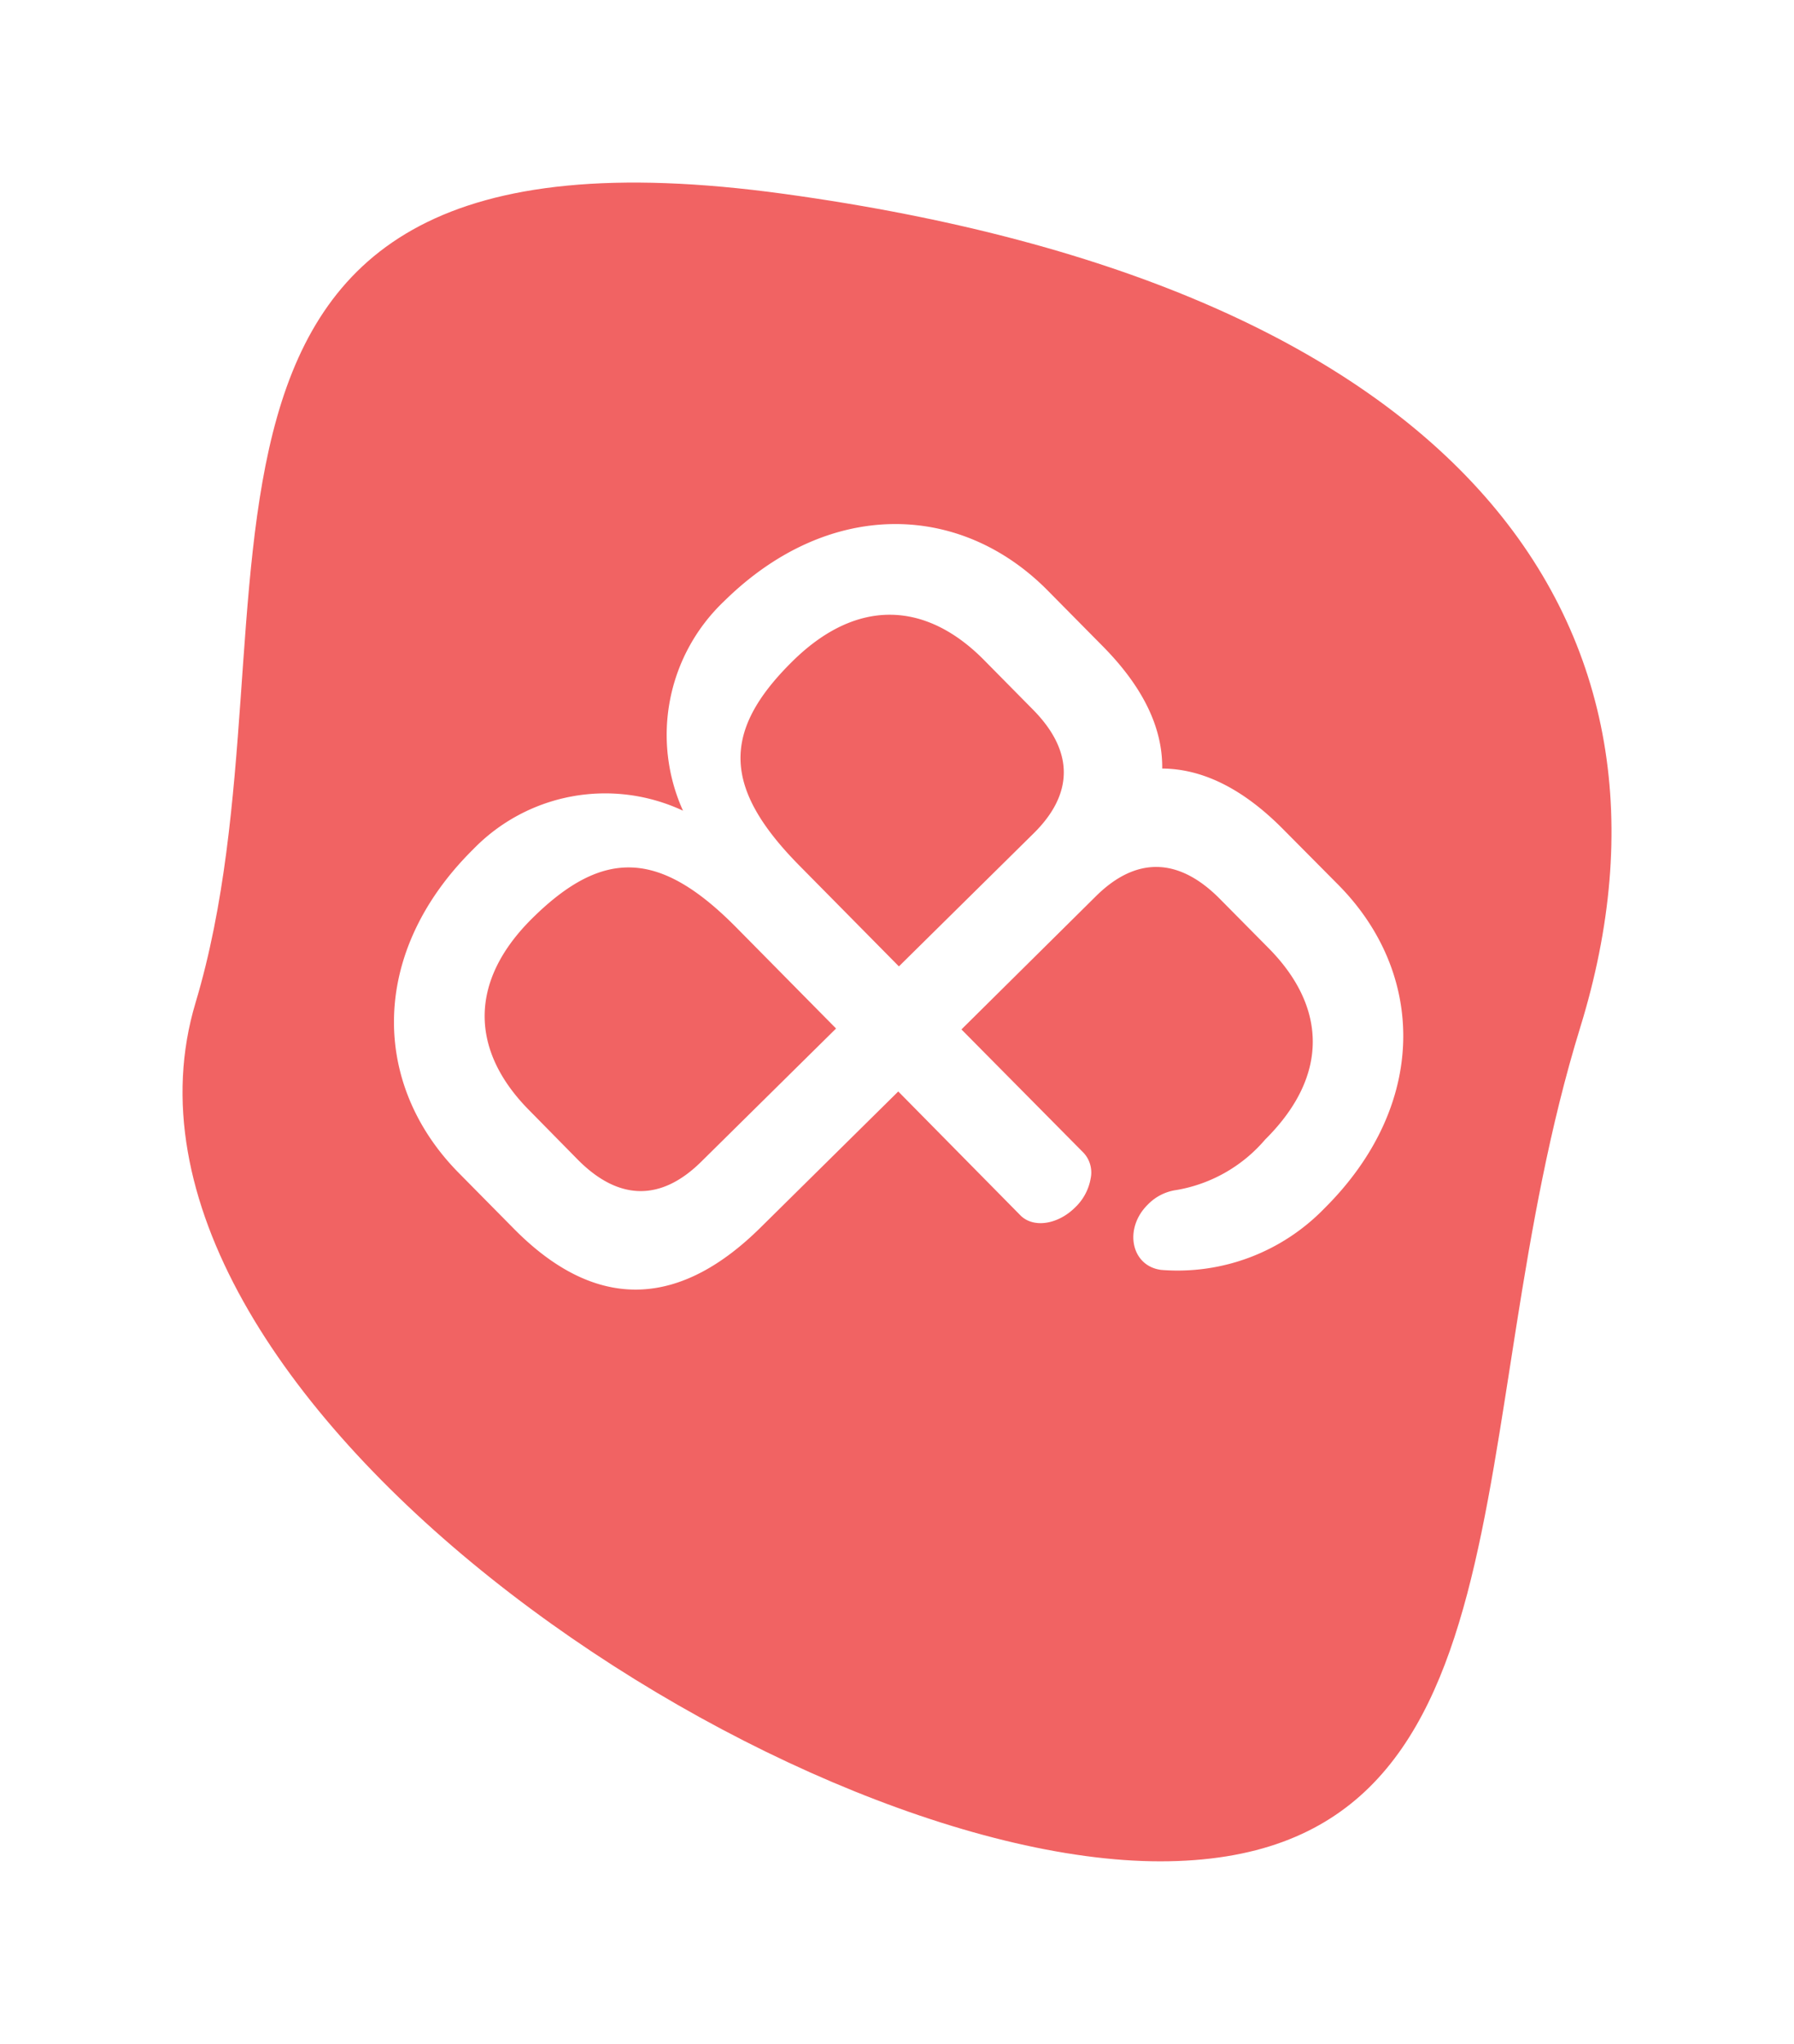 <svg xmlns="http://www.w3.org/2000/svg" xmlns:xlink="http://www.w3.org/1999/xlink" width="88.466" height="100.774" viewBox="0 0 88.466 100.774">
  <defs>
    <filter id="Path_65" x="0" y="0" width="88.466" height="100.774" filterUnits="userSpaceOnUse">
      <feOffset dy="3" input="SourceAlpha"/>
      <feGaussianBlur stdDeviation="3" result="blur"/>
      <feFlood flood-opacity="0.161"/>
      <feComposite operator="in" in2="blur"/>
      <feComposite in="SourceGraphic"/>
    </filter>
  </defs>
  <g id="Group_10" data-name="Group 10" transform="translate(-2025.409 -618.676)">
    <g transform="matrix(1, 0, 0, 1, 2025.41, 618.68)" filter="url(#Path_65)">
      <path id="Path_65-2" data-name="Path 65" d="M28.889-4.615C62.62.022,74.223,16.808,68.155,36.479S66.257,77.6,47.441,77.6-5.894,54.486-.129,35.269-4.841-9.253,28.889-4.615Z" transform="translate(9.77 11.17)" fill="#f16363"/>
    </g>
    <g id="Layer_2" data-name="Layer 2" transform="translate(2064.288 646.006) rotate(45)">
      <g id="Layer_1" data-name="Layer 1" transform="translate(-0.71 -7.778)">
        <path id="Path_1" data-name="Path 1" d="M31.4.128,27.529.113C24.642.1,22.584.858,21.21,2.214,19.857.827,17.8.042,14.892.023L11.021,0C4.861-.04.151,4.442.1,11.66A9.084,9.084,0,0,0,5.97,20.393,9.058,9.058,0,0,0,0,29.041c-.045,7.221,4.615,11.76,10.774,11.8l3.874.024c6.11.039,8.532-3.361,8.559-8.645l.058-9.544,8.578.06c.9.005,1.629-.974,1.632-2.184A2.58,2.58,0,0,0,33.006,19a1.426,1.426,0,0,0-1.139-.647l-8.562-.043.045-9.324c.008-2.769,1.49-4.243,4.382-4.238l3.434.018c4.037.015,6.587,2.28,6.568,6.792A7.38,7.38,0,0,1,36.41,16.4a2.426,2.426,0,0,0-.5,1.517v.005c-.011,1.682,1.565,2.73,2.753,1.8A10.08,10.08,0,0,0,42.2,11.906C42.231,4.688,37.563.157,31.4.128ZM18.843,32c-.017,2.775-1.5,4.246-4.388,4.228L11.022,36.2c-4.034-.027-6.583-2.3-6.556-6.808.03-4.964,2.115-6.821,7.456-6.786l6.967.044c.008,0,.012.005.012.015Zm.084-13.721c0,.01,0,.014-.012.014l-6.968-.044c-5.34-.035-7.4-1.917-7.368-6.876.027-4.512,2.6-6.755,6.638-6.729l3.434.022c2.887.018,4.353,1.513,4.336,4.283Z" transform="translate(0.003 0)" fill="#fff"/>
      </g>
    </g>
  </g>
</svg>

